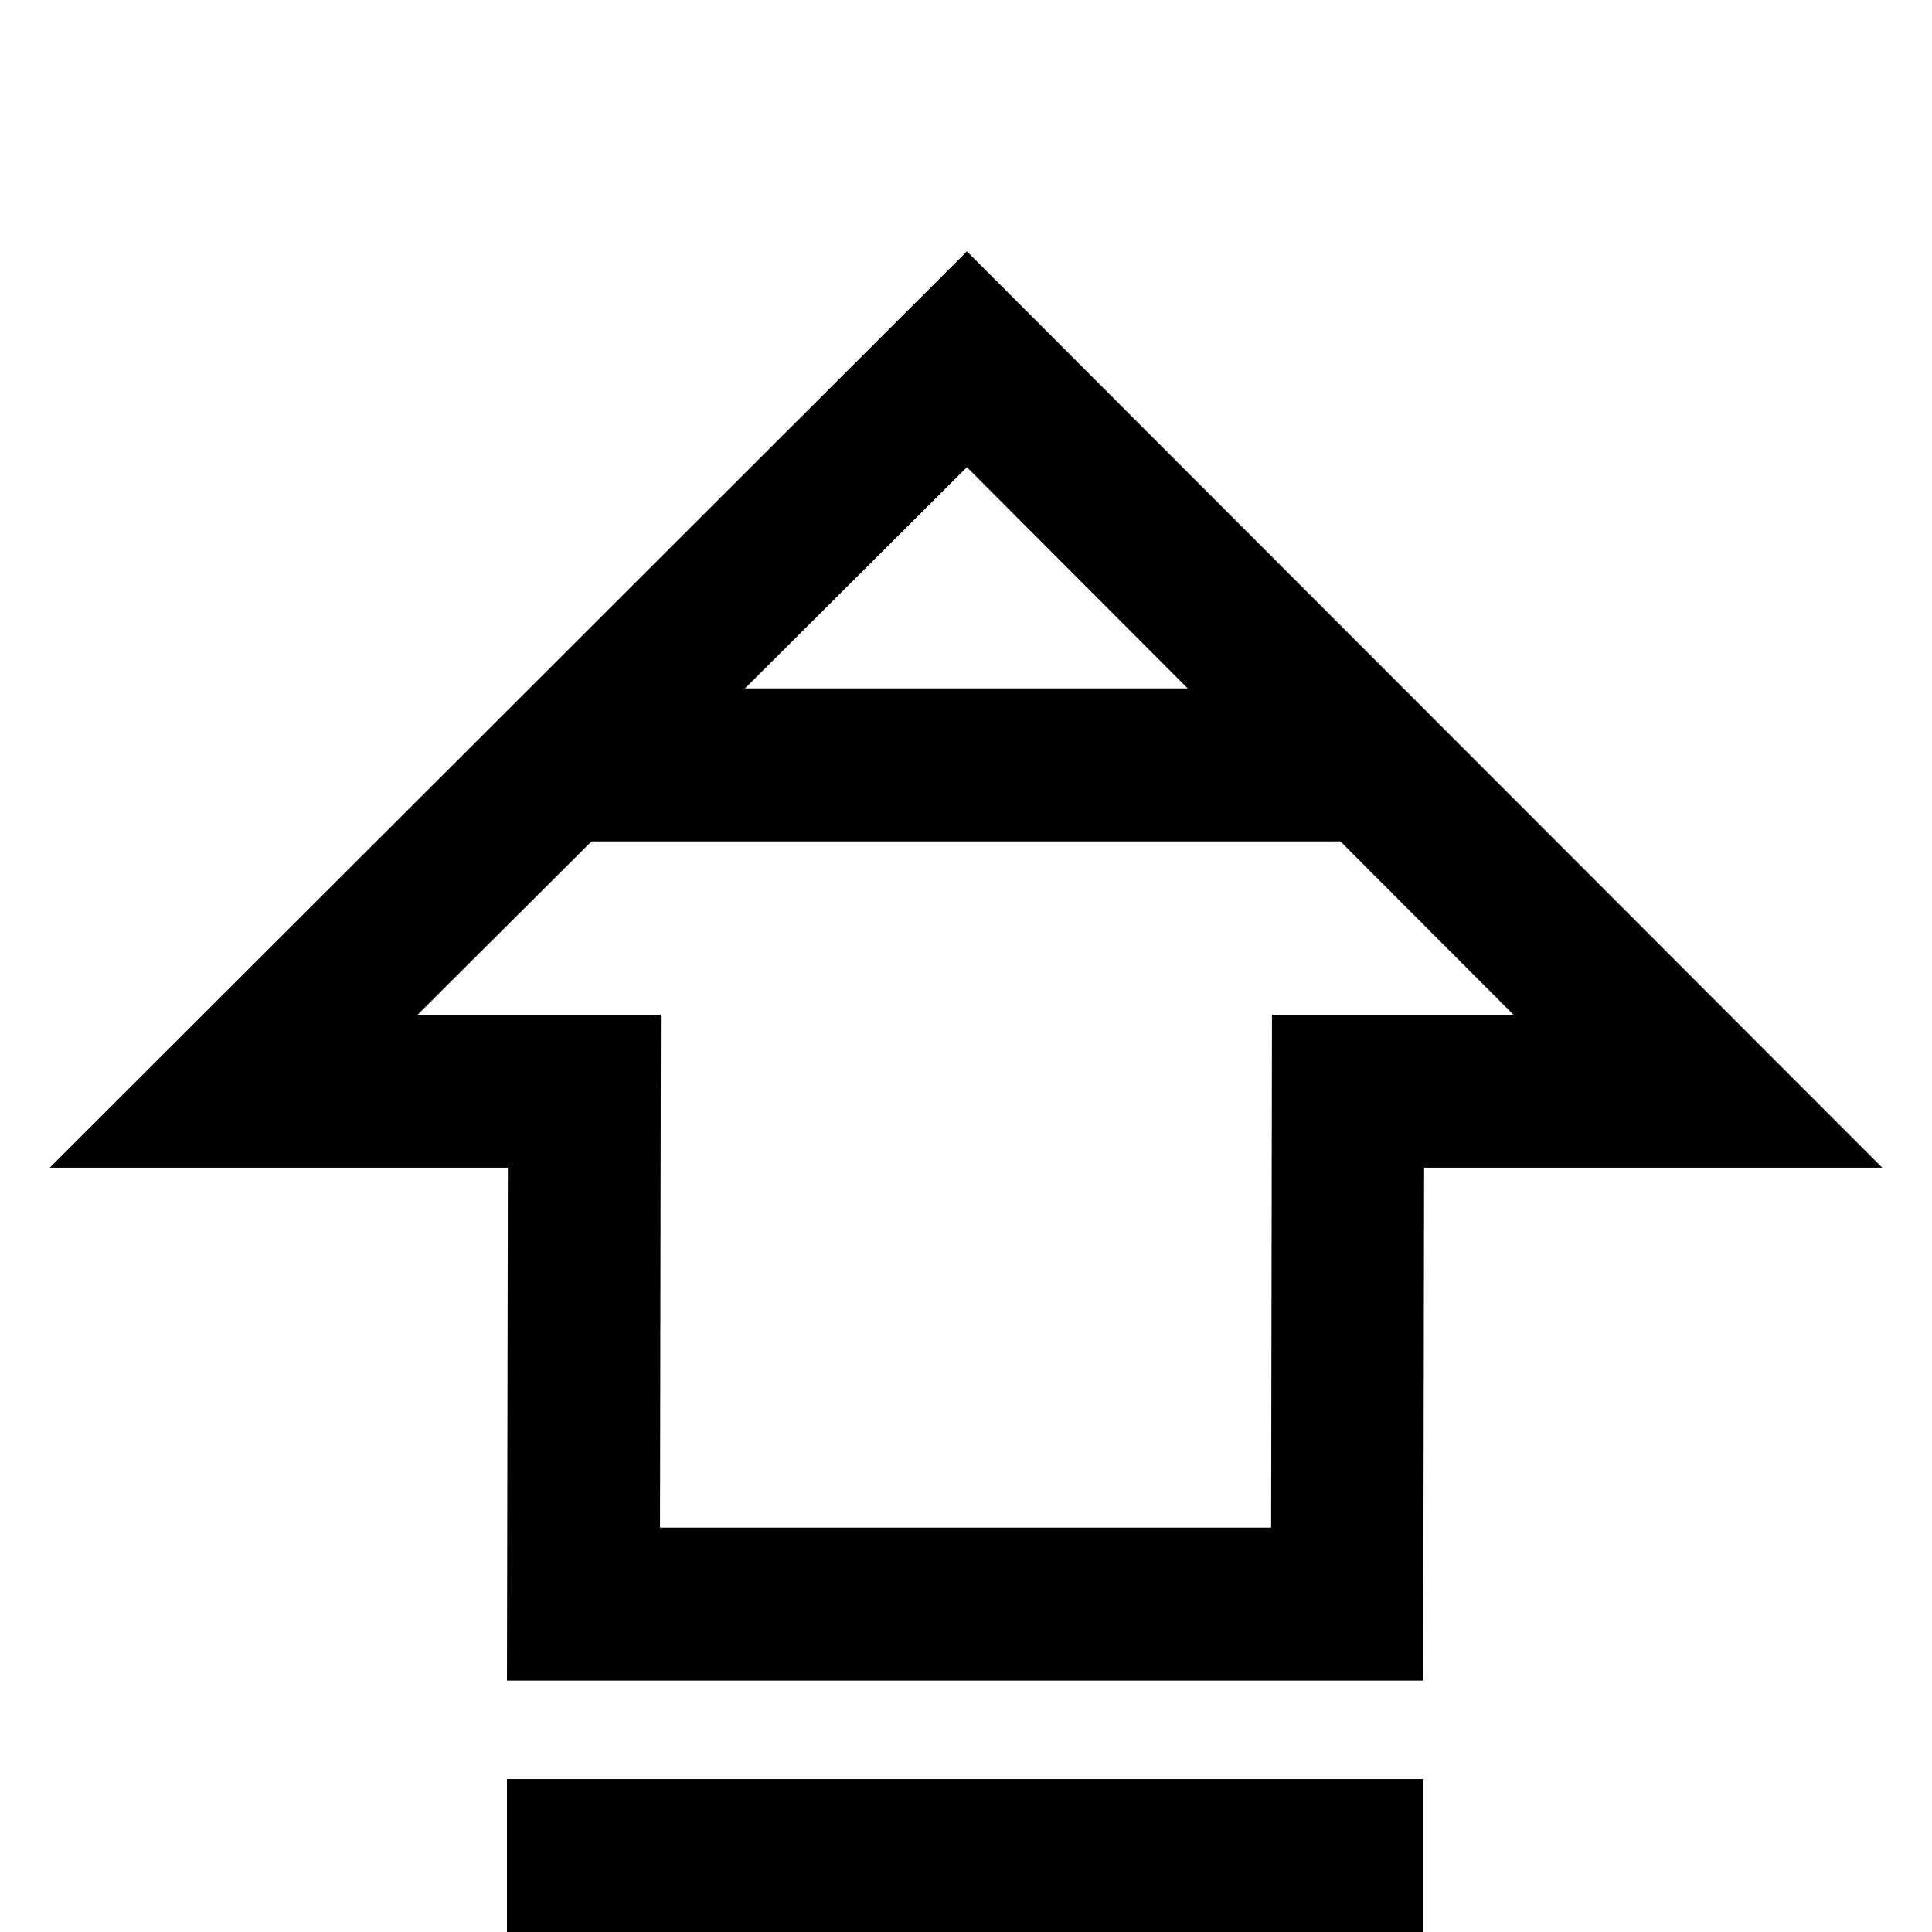 <?xml version="1.0" encoding="UTF-8" standalone="no"?>
<svg
   id="vector"
   width="32"
   height="32"
   viewBox="0 0 32 32"
   version="1.1"
   sodipodi:docname="ic_state_capslock.svg"
   inkscape:version="1.4 (e7c3feb100, 2024-10-09)"
   xmlns:inkscape="http://www.inkscape.org/namespaces/inkscape"
   xmlns:sodipodi="http://sodipodi.sourceforge.net/DTD/sodipodi-0.dtd"
   xmlns="http://www.w3.org/2000/svg"
   xmlns:svg="http://www.w3.org/2000/svg">
  <defs
     id="defs1" />
  <sodipodi:namedview
     id="namedview1"
     pagecolor="#ffffff"
     bordercolor="#000000"
     borderopacity="0.25"
     inkscape:showpageshadow="2"
     inkscape:pageopacity="0.0"
     inkscape:pagecheckerboard="0"
     inkscape:deskcolor="#d1d1d1"
     inkscape:zoom="14.09375"
     inkscape:cx="12.239468"
     inkscape:cy="14.616408"
     inkscape:window-width="1920"
     inkscape:window-height="1131"
     inkscape:window-x="0"
     inkscape:window-y="0"
     inkscape:window-maximized="1"
     inkscape:current-layer="vector" />
  <path
     fill="@android:color/black"
     d="M 0.824,19.34 16.015,4.164 31.176,19.34 h -7.588 l -0.015,8.496 H 8.397 L 8.412,19.34 Z M 16.015,7.738 6.918,16.806 h 4.028 l -0.014,8.496 h 10.122 l 0.014,-8.496 h 3.999 z"
     stroke="#000000"
     stroke-opacity="0"
     stroke-width="1"
     fill-rule="nonzero"
     id="path_0"
     sodipodi:nodetypes="cccccccccccccccc" />
  <path
     id="rect1"
     style="stroke-width:0.419;stroke-linecap:round;stroke-miterlimit:0"
     d="M 9.366,11.402 H 23.202 v 2.534 H 9.366 Z"
     sodipodi:nodetypes="ccccc" />
  <path
     id="rect1-9"
     style="stroke-width:0.419;stroke-linecap:round;stroke-miterlimit:0"
     d="M 8.397,29.466 H 23.573 V 32 H 8.397 Z"
     sodipodi:nodetypes="ccccc" />
</svg>
